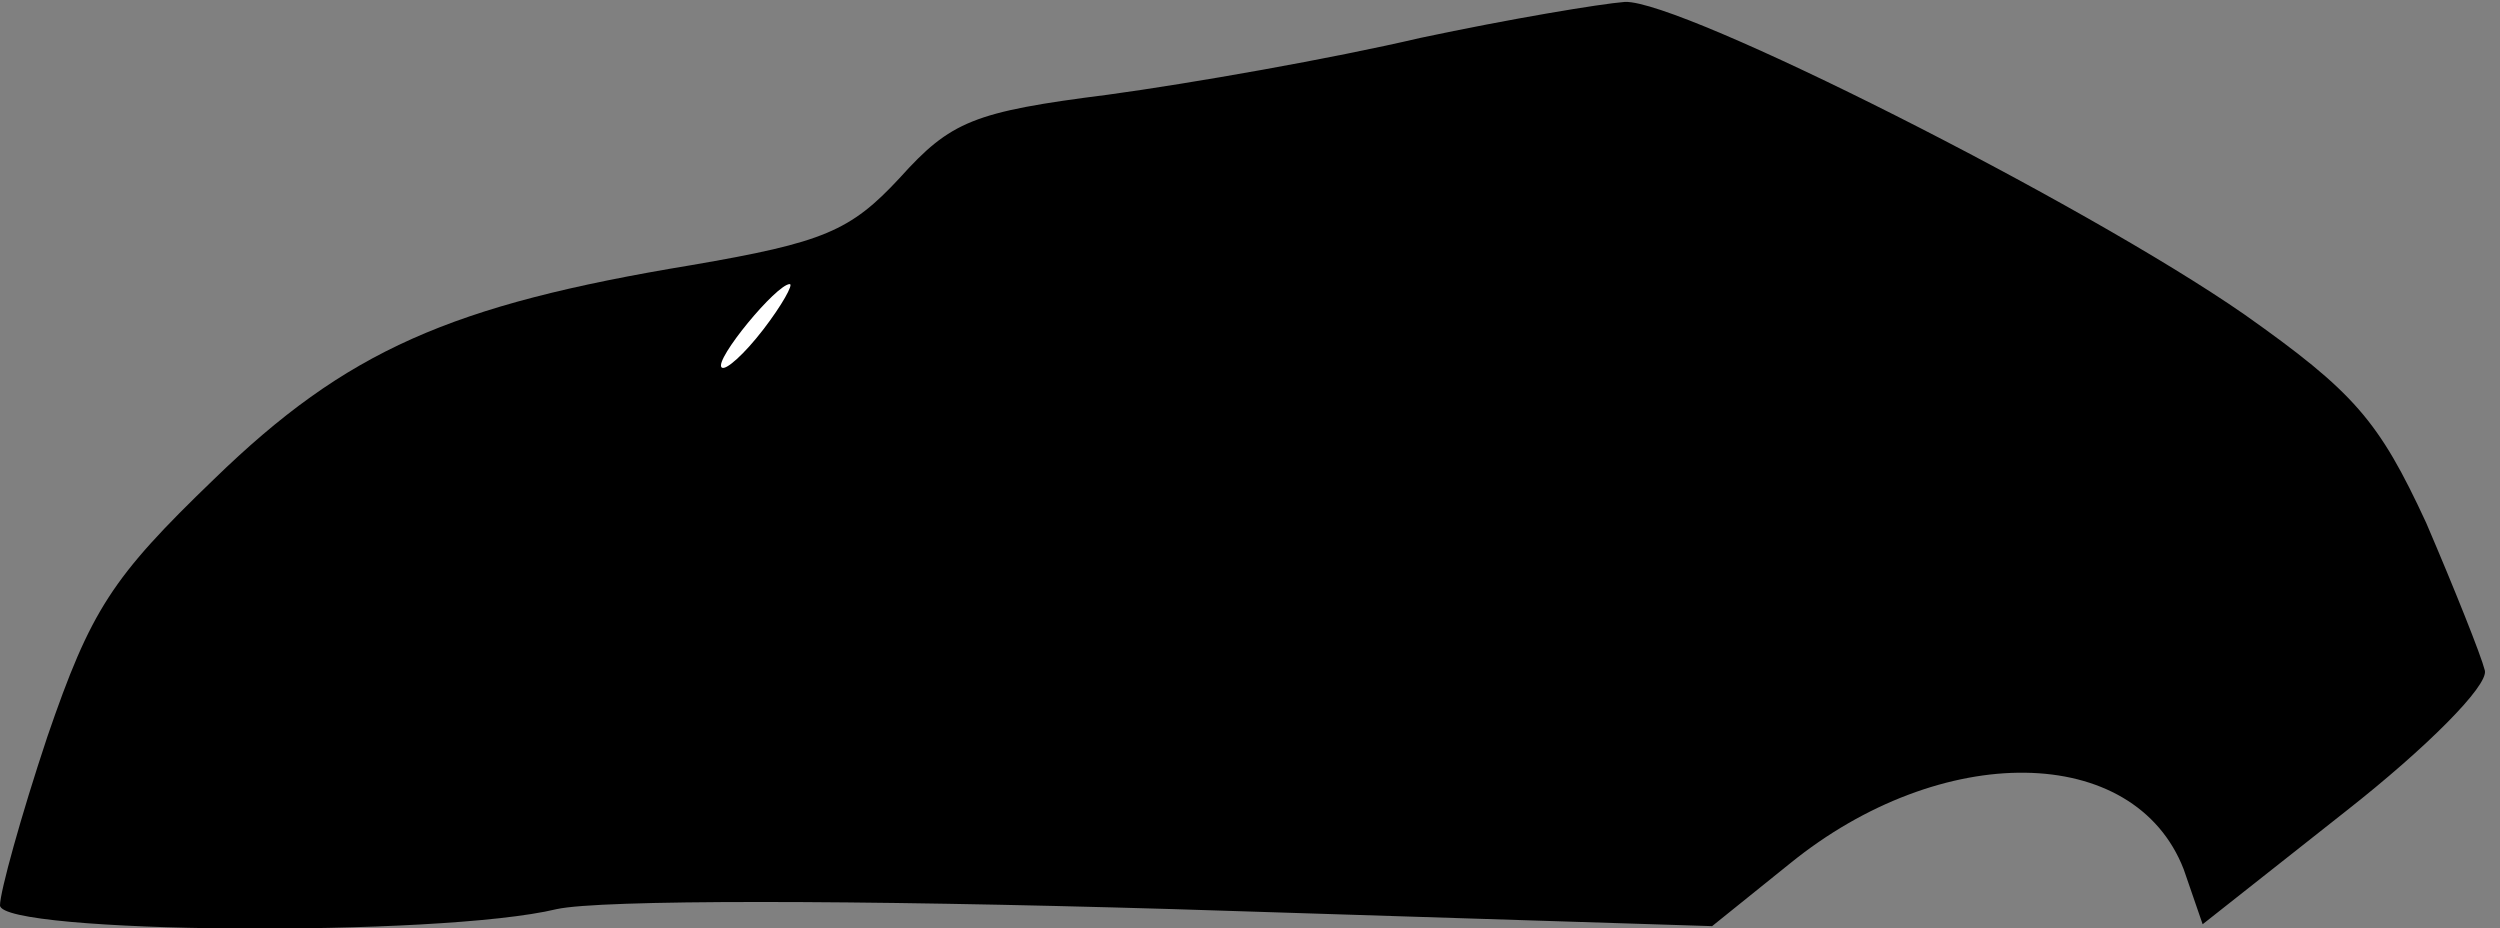 <?xml version="1.0" standalone="no"?>
<!DOCTYPE svg PUBLIC "-//W3C//DTD SVG 20010904//EN"
 "http://www.w3.org/TR/2001/REC-SVG-20010904/DTD/svg10.dtd">
<svg version="1.0" xmlns="http://www.w3.org/2000/svg"
 width="132pt" height="49pt" viewBox="0 0 132 49"
 preserveAspectRatio="xMidYMid meet">
<rect x="0" y="0" width="132" height="49" fill="#808080" stroke="none"/>
<g transform="translate(0,49) scale(0.1,-0.1)"
fill="#000000" stroke="none">
<path fill="#000000" stroke="none" d="M750 470 c-47 -11 -121 -24 -165 -30
-71 -9 -83 -14 -110 -44 -26 -28 -40 -34 -110 -46 -127 -21 -182 -45 -252
-113 -54 -52 -65 -69 -88 -136 -14 -42 -25 -82 -25 -89 0 -15 232 -17 294 -2
23 5 155 5 325 0 l285 -9 41 33 c80 65 182 64 208 -3 l10 -29 76 60 c42 33 75
66 73 74 -2 8 -16 43 -31 78 -25 54 -38 69 -96 110 -85 59 -297 166 -327 165
-13 -1 -61 -9 -108 -19z"/>
<path fill="#ffffff" stroke="none" d="M403 316 c-10 -13 -20 -22 -22 -20 -4
4 29 44 36 44 2 0 -4 -11 -14 -24z"/>
</g>
</svg>
